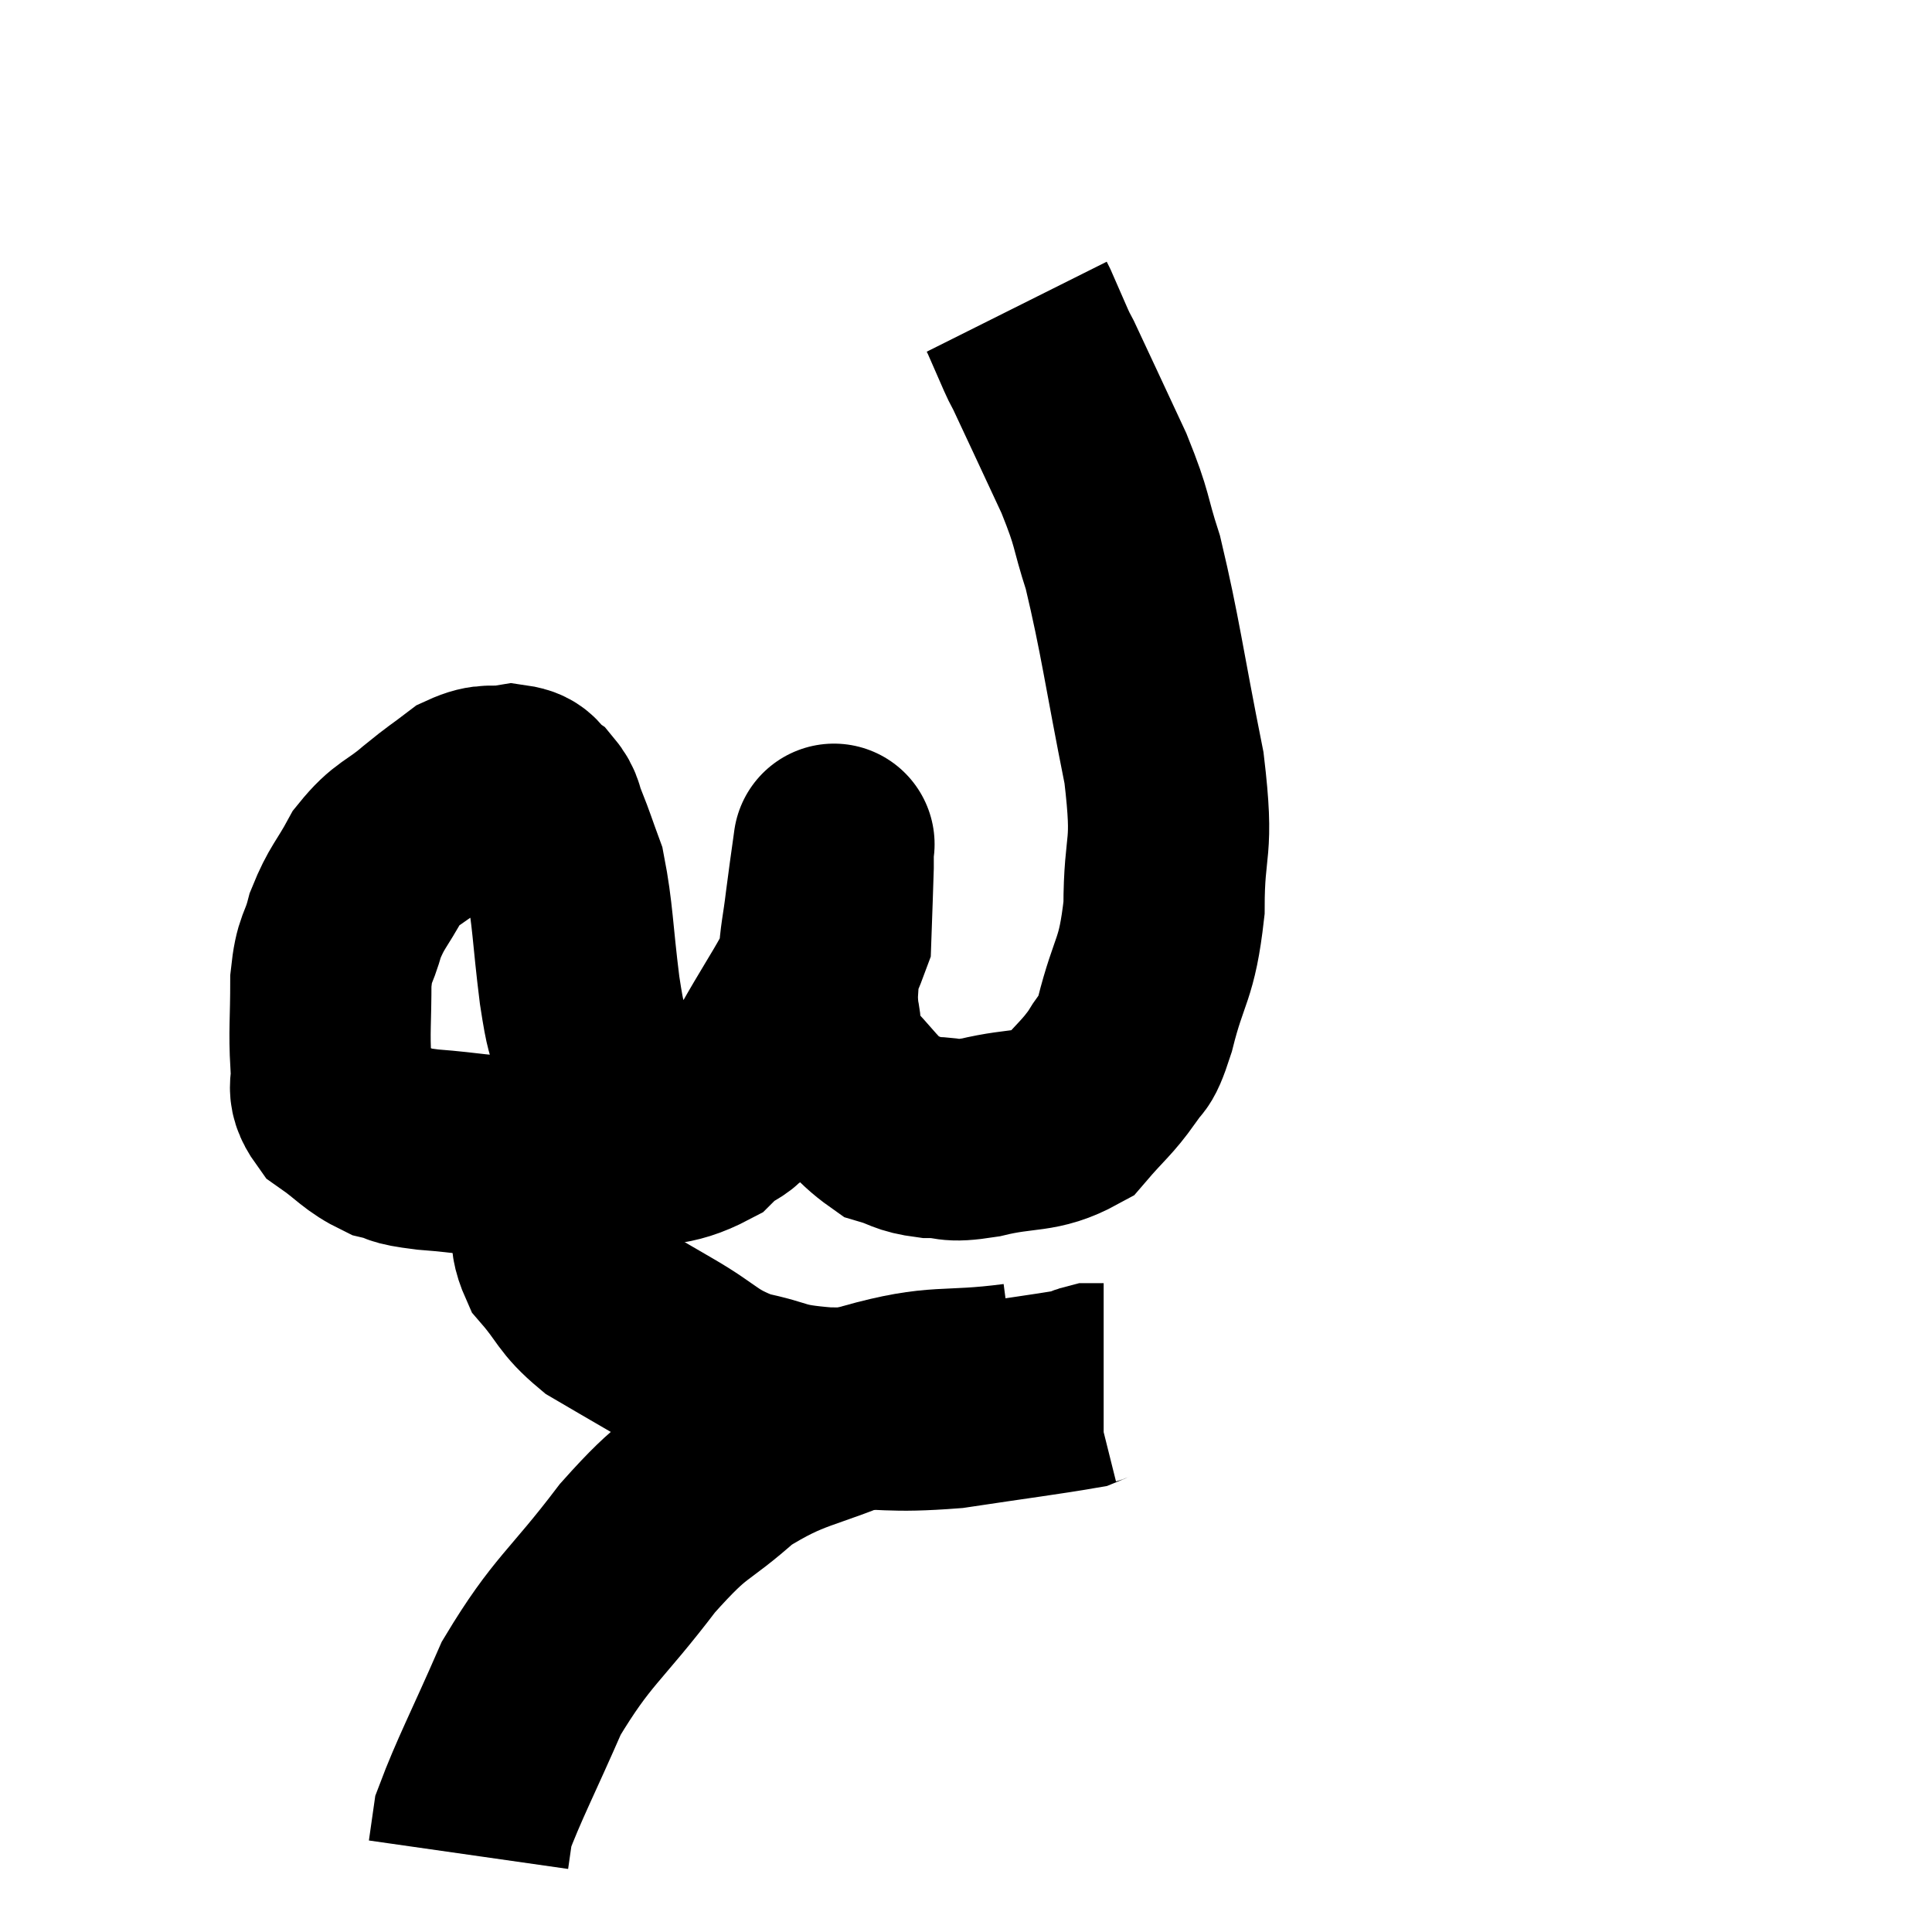 <svg width="48" height="48" viewBox="0 0 48 48" xmlns="http://www.w3.org/2000/svg"><path d="M 14.76 27.36 C 14.73 26.7, 14.79 26.73, 14.7 26.04 C 14.55 25.32, 14.565 25.68, 14.4 24.6 C 14.22 23.16, 14.235 22.725, 14.04 21.72 C 13.83 21.15, 13.8 21.03, 13.62 20.58 C 13.47 20.25, 13.545 20.19, 13.32 19.92 C 13.02 19.71, 13.14 19.56, 12.72 19.5 C 12.18 19.59, 12.165 19.44, 11.64 19.68 C 11.13 20.07, 11.19 19.995, 10.62 20.46 C 9.99 21, 9.87 20.91, 9.36 21.54 C 8.97 22.26, 8.865 22.275, 8.58 22.98 C 8.4 23.67, 8.31 23.505, 8.22 24.36 C 8.22 25.38, 8.175 25.62, 8.22 26.4 C 8.31 26.94, 8.055 27, 8.4 27.48 C 9 27.9, 9.045 28.05, 9.6 28.32 C 10.11 28.44, 9.78 28.455, 10.62 28.56 C 11.79 28.65, 11.805 28.725, 12.96 28.74 C 14.1 28.68, 14.115 28.785, 15.24 28.62 C 16.35 28.35, 16.575 28.545, 17.46 28.08 C 18.12 27.42, 17.985 27.96, 18.78 26.76 C 19.71 25.02, 20.16 24.585, 20.64 23.28 C 20.67 22.41, 20.685 22.08, 20.7 21.54 C 20.7 21.33, 20.7 21.225, 20.7 21.12 C 20.7 21.12, 20.7 21.12, 20.7 21.12 C 20.7 21.12, 20.745 20.79, 20.7 21.12 C 20.61 21.78, 20.61 21.735, 20.52 22.44 C 20.43 23.19, 20.385 23.235, 20.34 23.94 C 20.34 24.6, 20.265 24.615, 20.34 25.26 C 20.49 25.89, 20.205 25.845, 20.64 26.52 C 21.36 27.24, 21.465 27.525, 22.08 27.96 C 22.59 28.11, 22.53 28.185, 23.1 28.26 C 23.73 28.26, 23.49 28.395, 24.36 28.26 C 25.47 27.99, 25.755 28.17, 26.58 27.72 C 27.12 27.09, 27.255 27.03, 27.66 26.46 C 27.93 25.95, 27.885 26.415, 28.2 25.44 C 28.56 24, 28.74 24.15, 28.92 22.56 C 28.92 20.82, 29.175 21.225, 28.92 19.08 C 28.41 16.53, 28.335 15.81, 27.9 13.98 C 27.54 12.87, 27.675 12.99, 27.18 11.76 C 26.55 10.41, 26.28 9.825, 25.92 9.06 C 25.83 8.88, 25.89 9.03, 25.74 8.7 C 25.53 8.22, 25.425 7.98, 25.32 7.74 C 25.32 7.74, 25.32 7.74, 25.32 7.74 C 25.32 7.74, 25.335 7.77, 25.32 7.74 C 25.29 7.68, 25.275 7.65, 25.26 7.62 C 25.26 7.62, 25.26 7.62, 25.26 7.62 L 25.26 7.62" fill="none" stroke="black" stroke-width="5"></path><path d="M 14.22 27.36 C 14.1 28.05, 14.085 28.11, 13.98 28.74 C 13.89 29.31, 13.83 29.25, 13.8 29.88 C 13.83 30.57, 13.56 30.585, 13.86 31.26 C 14.43 31.92, 14.355 32.04, 15 32.58 C 15.72 33, 15.585 32.925, 16.44 33.42 C 17.43 33.99, 17.4 34.17, 18.42 34.56 C 19.47 34.77, 19.215 34.875, 20.52 34.98 C 22.08 34.98, 22.065 35.1, 23.64 34.98 C 25.23 34.74, 25.95 34.65, 26.82 34.5 C 26.97 34.44, 27 34.41, 27.12 34.38 C 27.21 34.38, 27.225 34.38, 27.3 34.38 C 27.36 34.38, 27.39 34.38, 27.42 34.38 L 27.42 34.38" fill="none" stroke="black" stroke-width="5"></path><path d="M 25.26 34.38 C 23.43 34.62, 23.37 34.365, 21.6 34.86 C 19.89 35.61, 19.62 35.46, 18.18 36.36 C 17.01 37.41, 17.085 37.065, 15.84 38.46 C 14.52 40.2, 14.22 40.245, 13.2 41.94 C 12.48 43.59, 12.15 44.205, 11.76 45.24 L 11.64 46.08" fill="none" stroke="black" stroke-width="5"></path></svg>